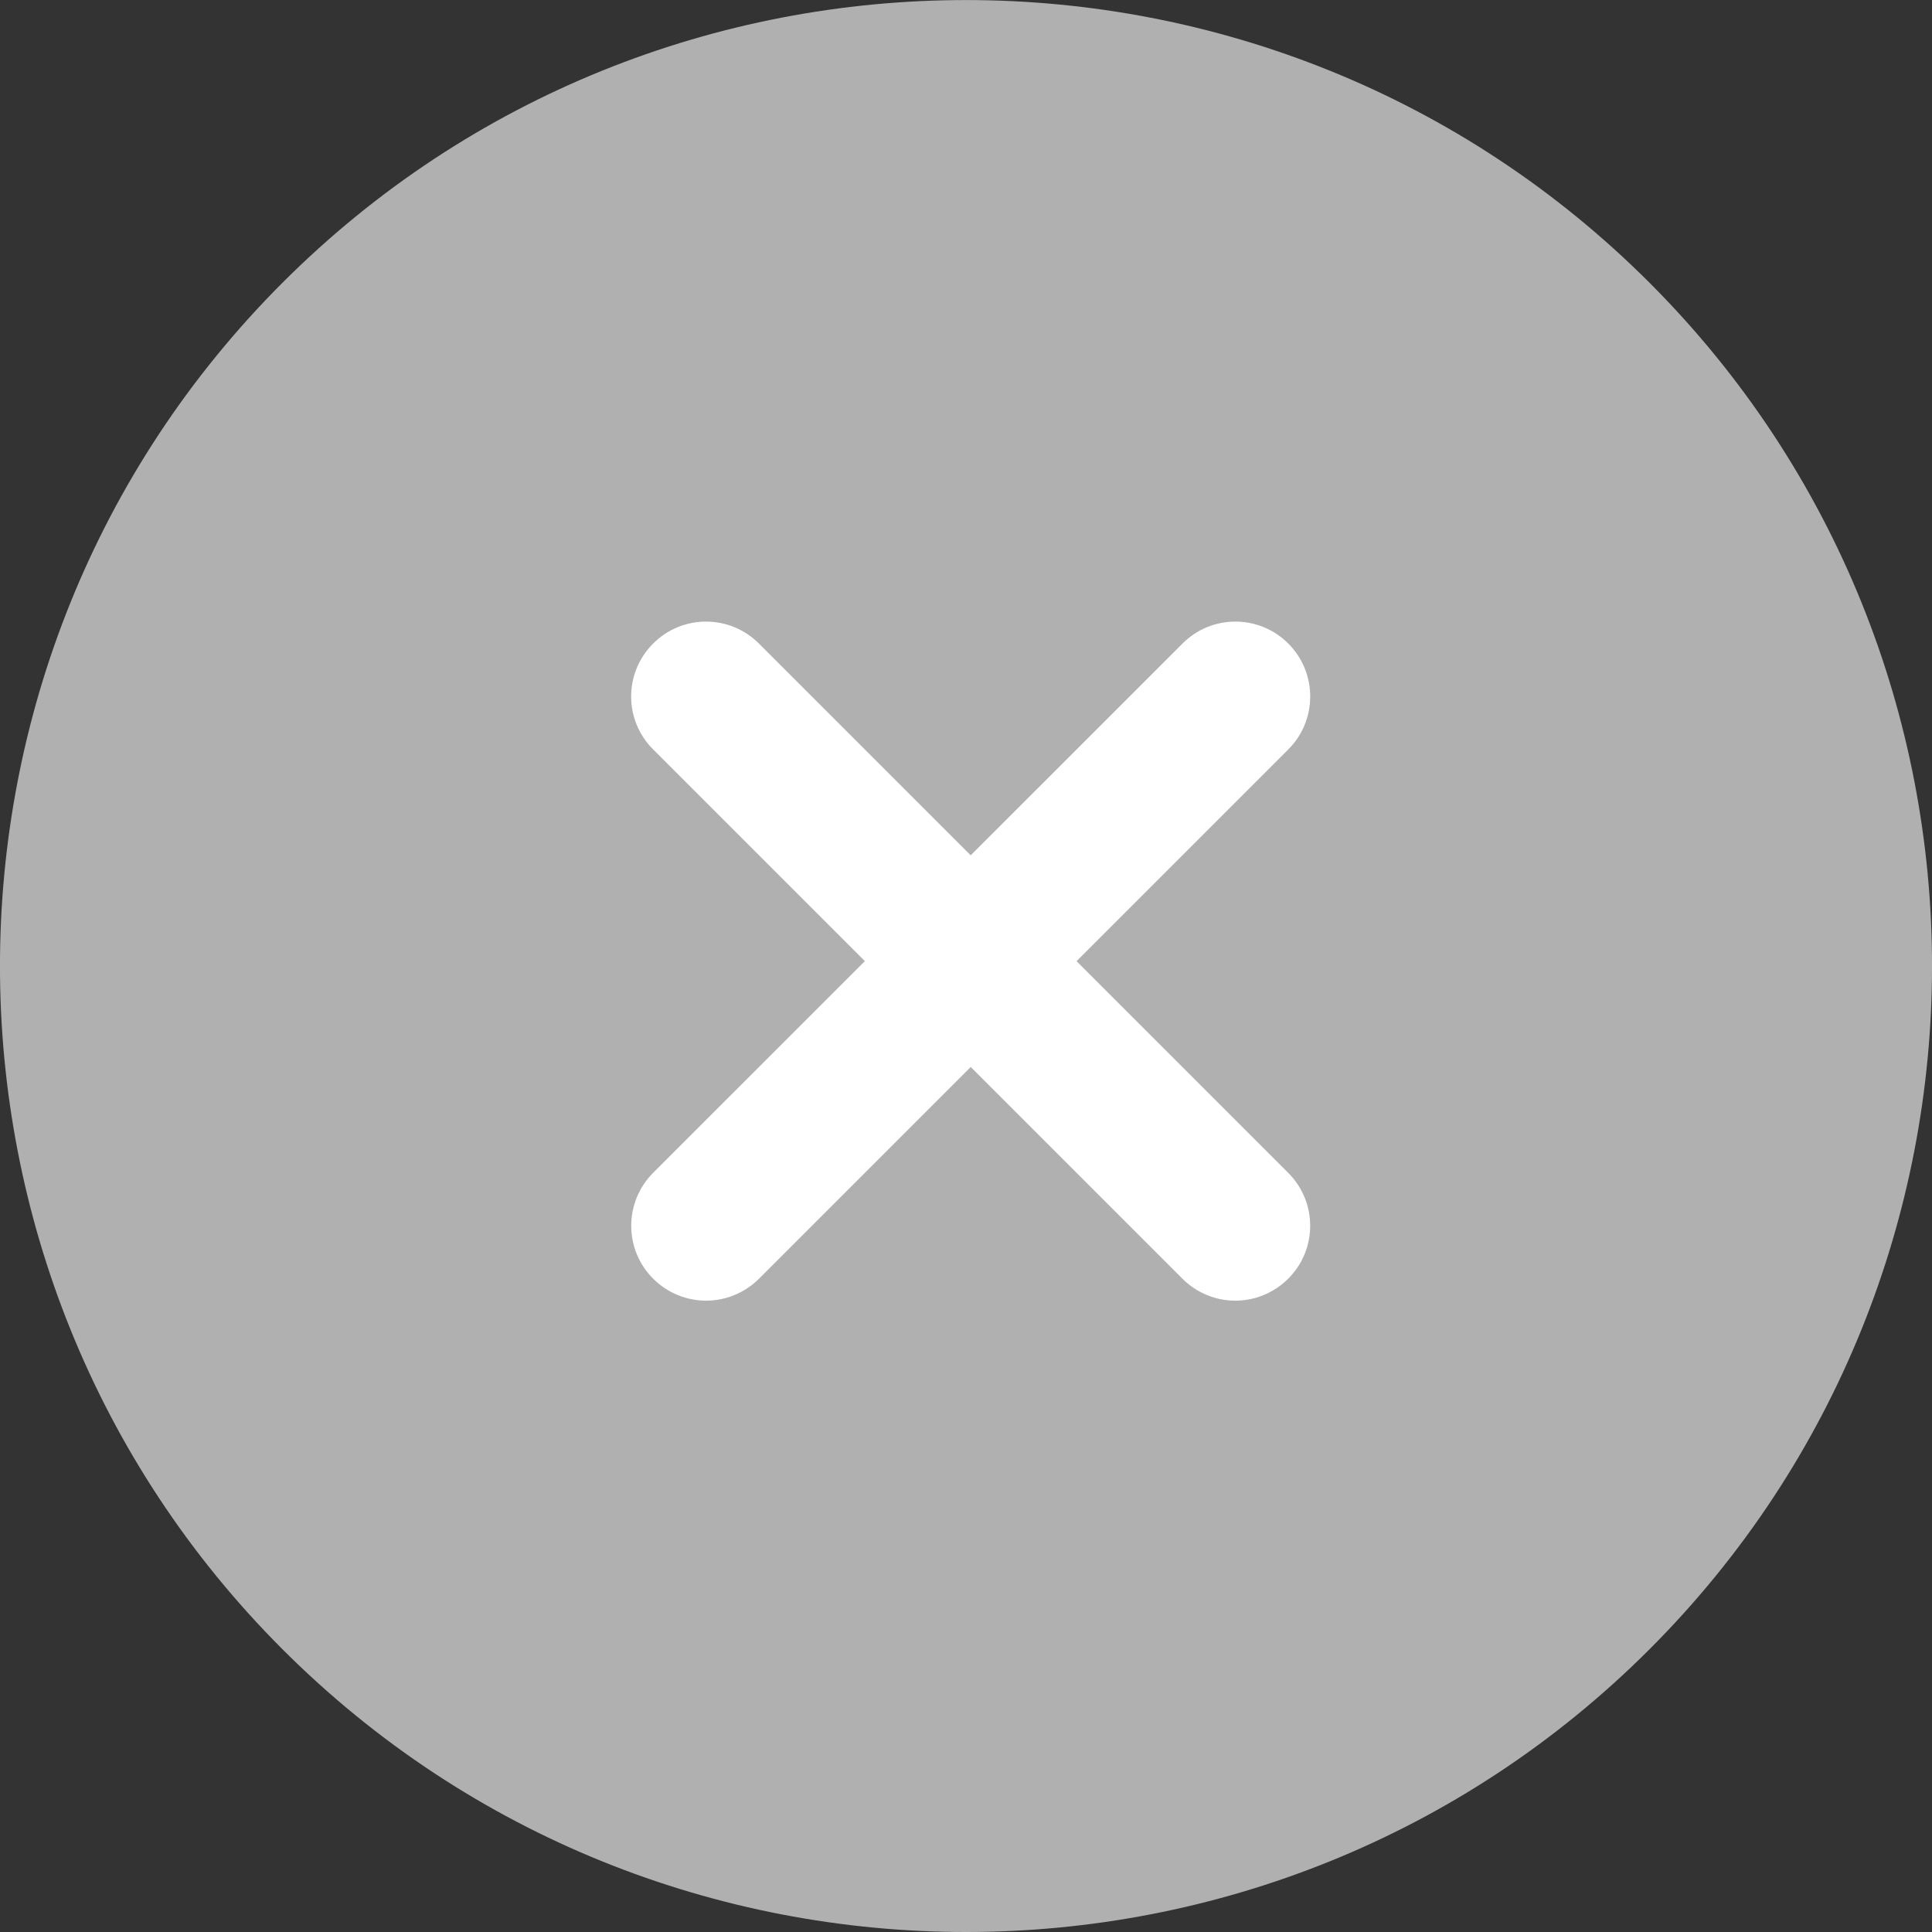 <svg width="18" height="18" viewBox="0 0 18 18" fill="none" xmlns="http://www.w3.org/2000/svg">
<rect x="0" y="0" width="18" height="18" fill="#333333" stroke="none"/>
<g clip-path="url(#clip0)">
<path d="M9 17.307C13.587 17.307 17.306 13.588 17.306 9C17.306 4.412 13.587 0.693 9 0.693C4.412 0.693 0.693 4.412 0.693 9C0.693 13.588 4.412 17.307 9 17.307Z" fill="#B0B0B0"/>
<path d="M9 18C6.694 18 4.388 17.122 2.633 15.367C-0.878 11.857 -0.878 6.144 2.633 2.633C6.143 -0.877 11.857 -0.877 15.367 2.633C18.878 6.144 18.878 11.856 15.367 15.367C13.612 17.122 11.305 18 9 18ZM3.619 3.619C0.653 6.586 0.653 11.414 3.619 14.381C6.587 17.348 11.415 17.348 14.381 14.381C17.347 11.414 17.347 6.586 14.381 3.619C11.413 0.653 6.586 0.653 3.619 3.619Z" fill="#B0B0B0"/>
<path d="M6.579 12.118C6.4 12.118 6.221 12.049 6.085 11.913C5.813 11.641 5.813 11.2 6.085 10.927L11.017 5.996C11.289 5.723 11.73 5.723 12.003 5.996C12.275 6.269 12.275 6.71 12.003 6.982L7.072 11.913C6.935 12.049 6.757 12.118 6.579 12.118Z" fill="white"/>
<path d="M11.509 12.118C11.33 12.118 11.152 12.049 11.016 11.913L6.085 6.982C5.812 6.71 5.812 6.269 6.085 5.996C6.357 5.723 6.798 5.723 7.071 5.996L12.002 10.927C12.275 11.2 12.275 11.641 12.002 11.913C11.866 12.049 11.687 12.118 11.509 12.118Z" fill="white"/>
</g>
<defs>
<clipPath id="clip0">
<rect width="18" height="18" fill="white"/>
</clipPath>
</defs>
</svg>

